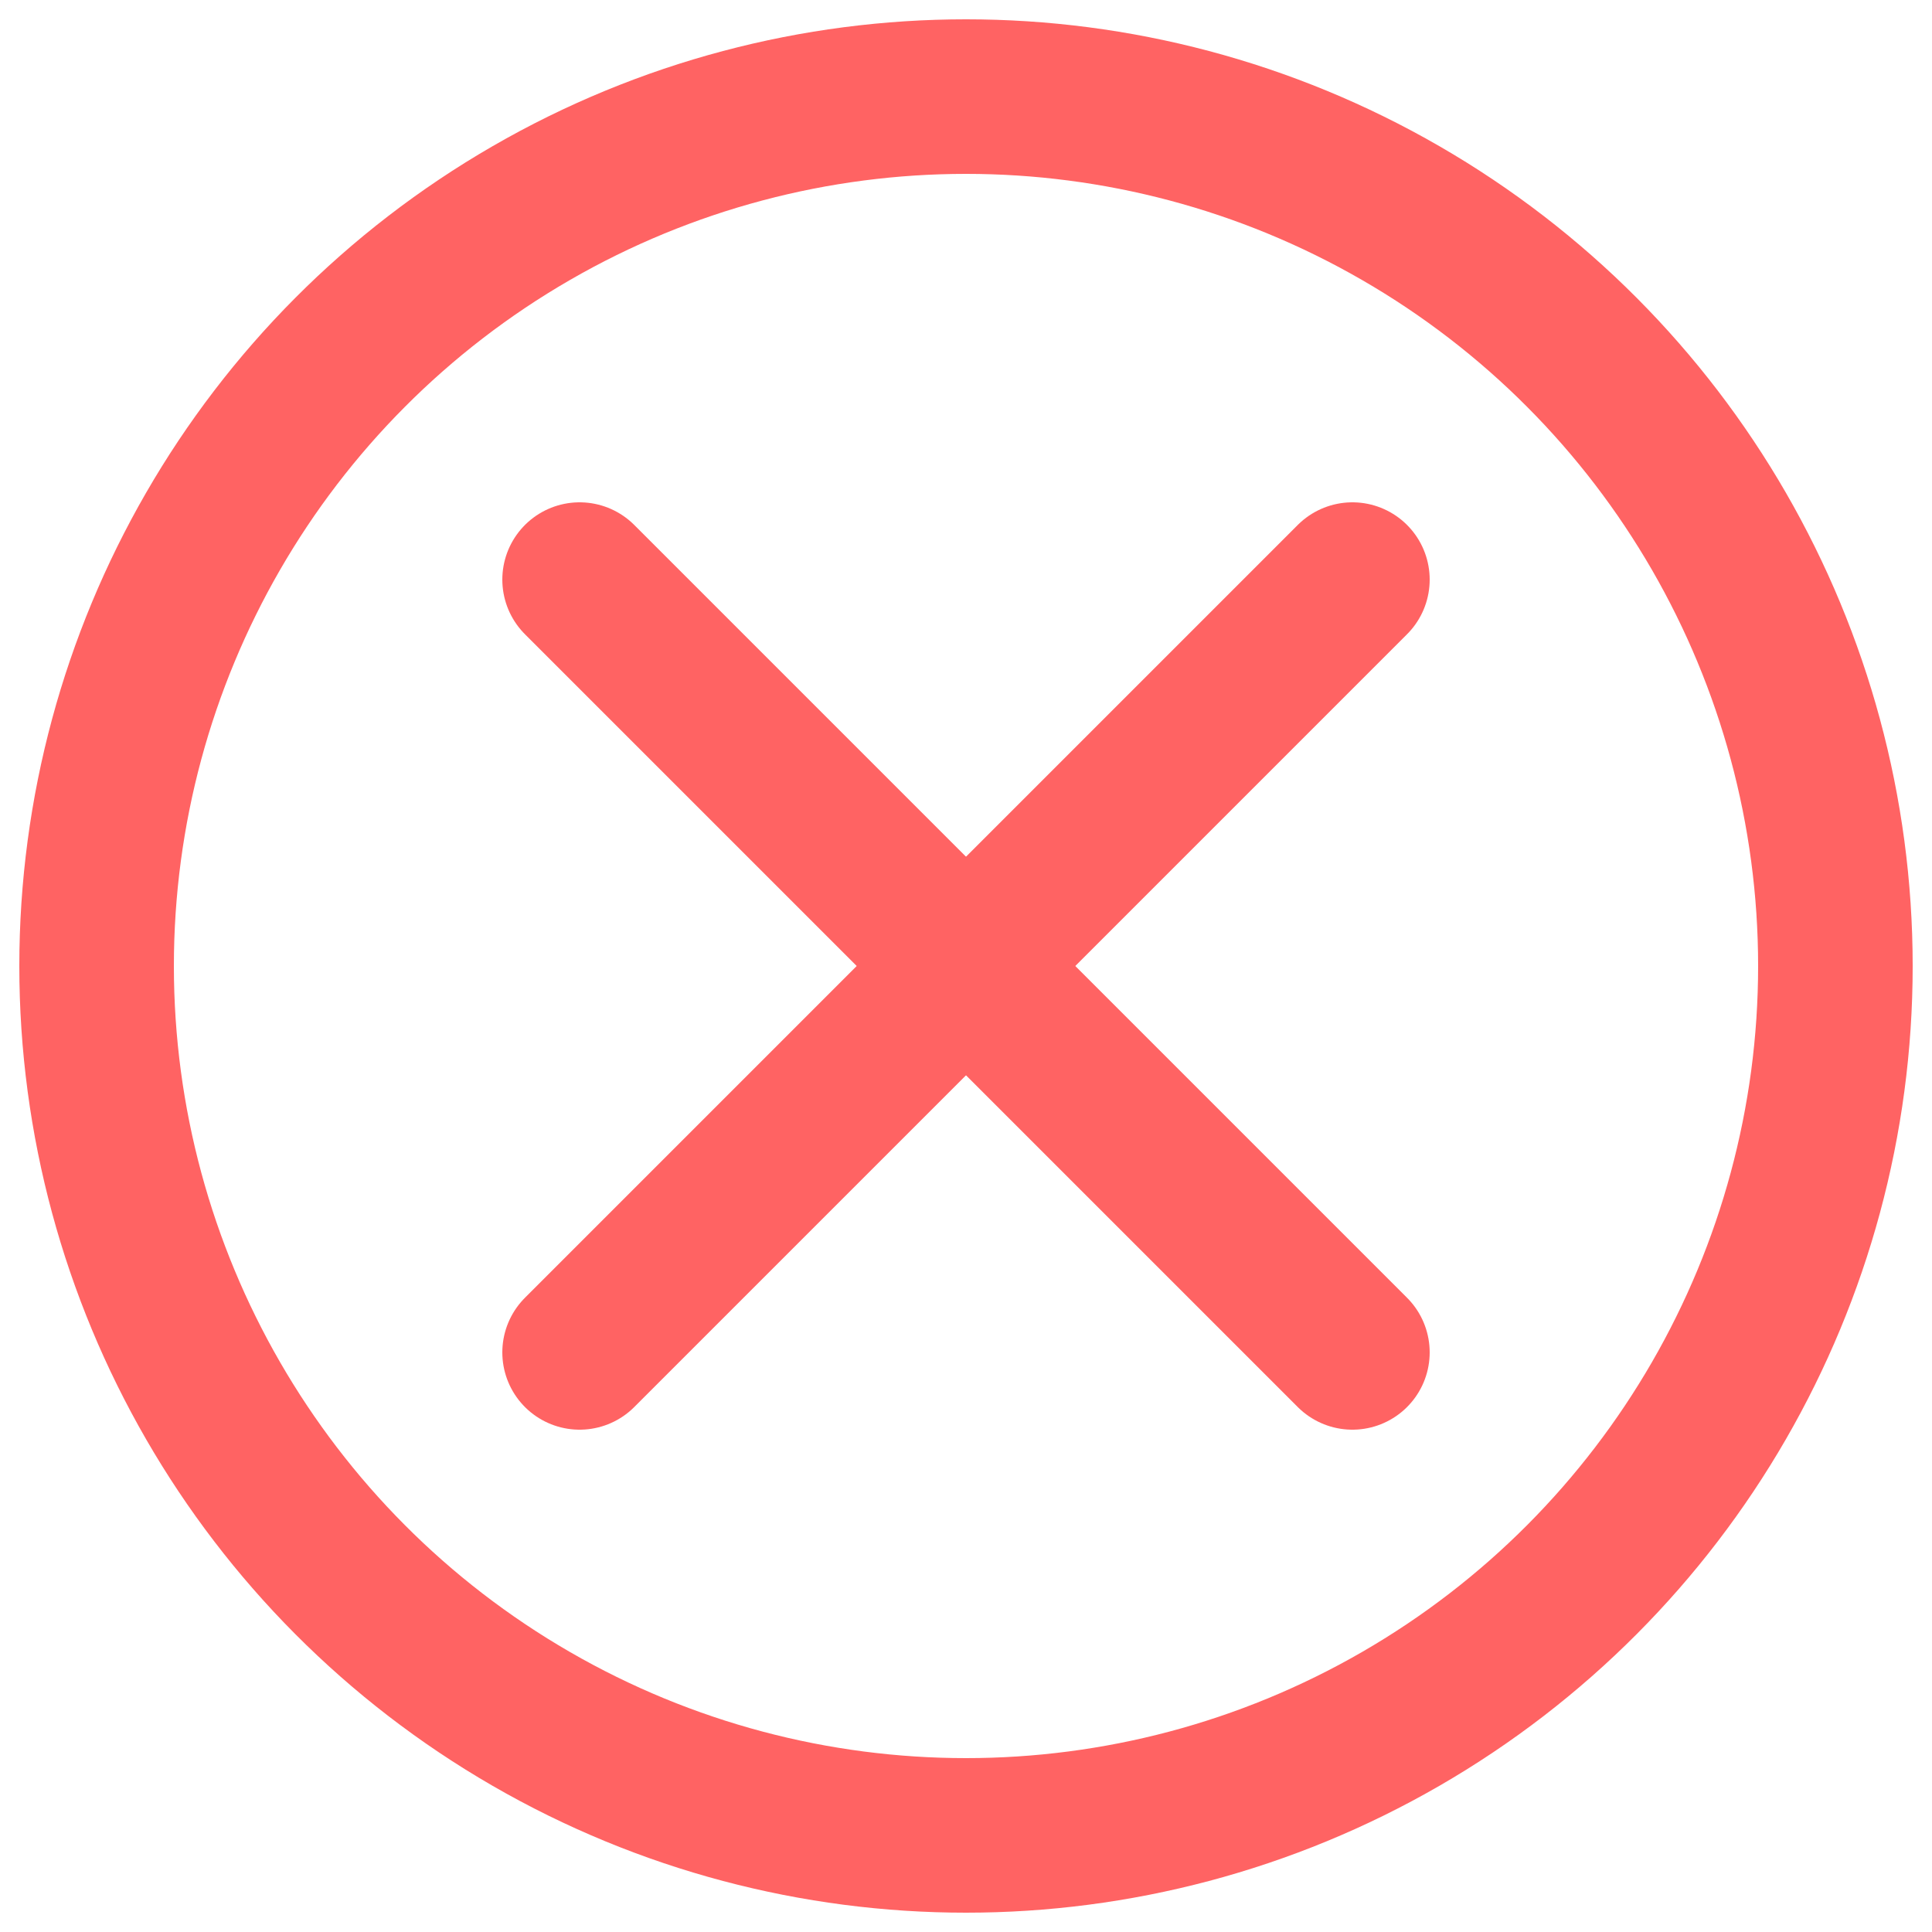 <?xml version="1.0" encoding="utf-8"?>
<svg viewBox="0 0 500 500" xmlns="http://www.w3.org/2000/svg" xmlns:bx="https://boxy-svg.com">
  <defs>
    <bx:grid x="0" y="0" width="25" height="25"/>
  </defs>
  <ellipse style="fill: rgba(216, 216, 216, 0); paint-order: fill; stroke: rgb(255, 99, 99); stroke-width: 40px;" cx="250" cy="250" rx="225" ry="225"/>
  <line style="fill: rgb(216, 216, 216); stroke: rgb(255, 99, 99); stroke-linecap: round; stroke-width: 40px;" x1="150" y1="150" x2="350" y2="350"/>
  <line style="fill: rgb(216, 216, 216); stroke: rgb(255, 99, 99); stroke-linecap: round; stroke-width: 40px; transform-box: fill-box; transform-origin: 50% 50%;" x1="150" y1="350" x2="350" y2="150" transform="matrix(-1, 0, 0, -1, 0, -0)"/>
</svg>